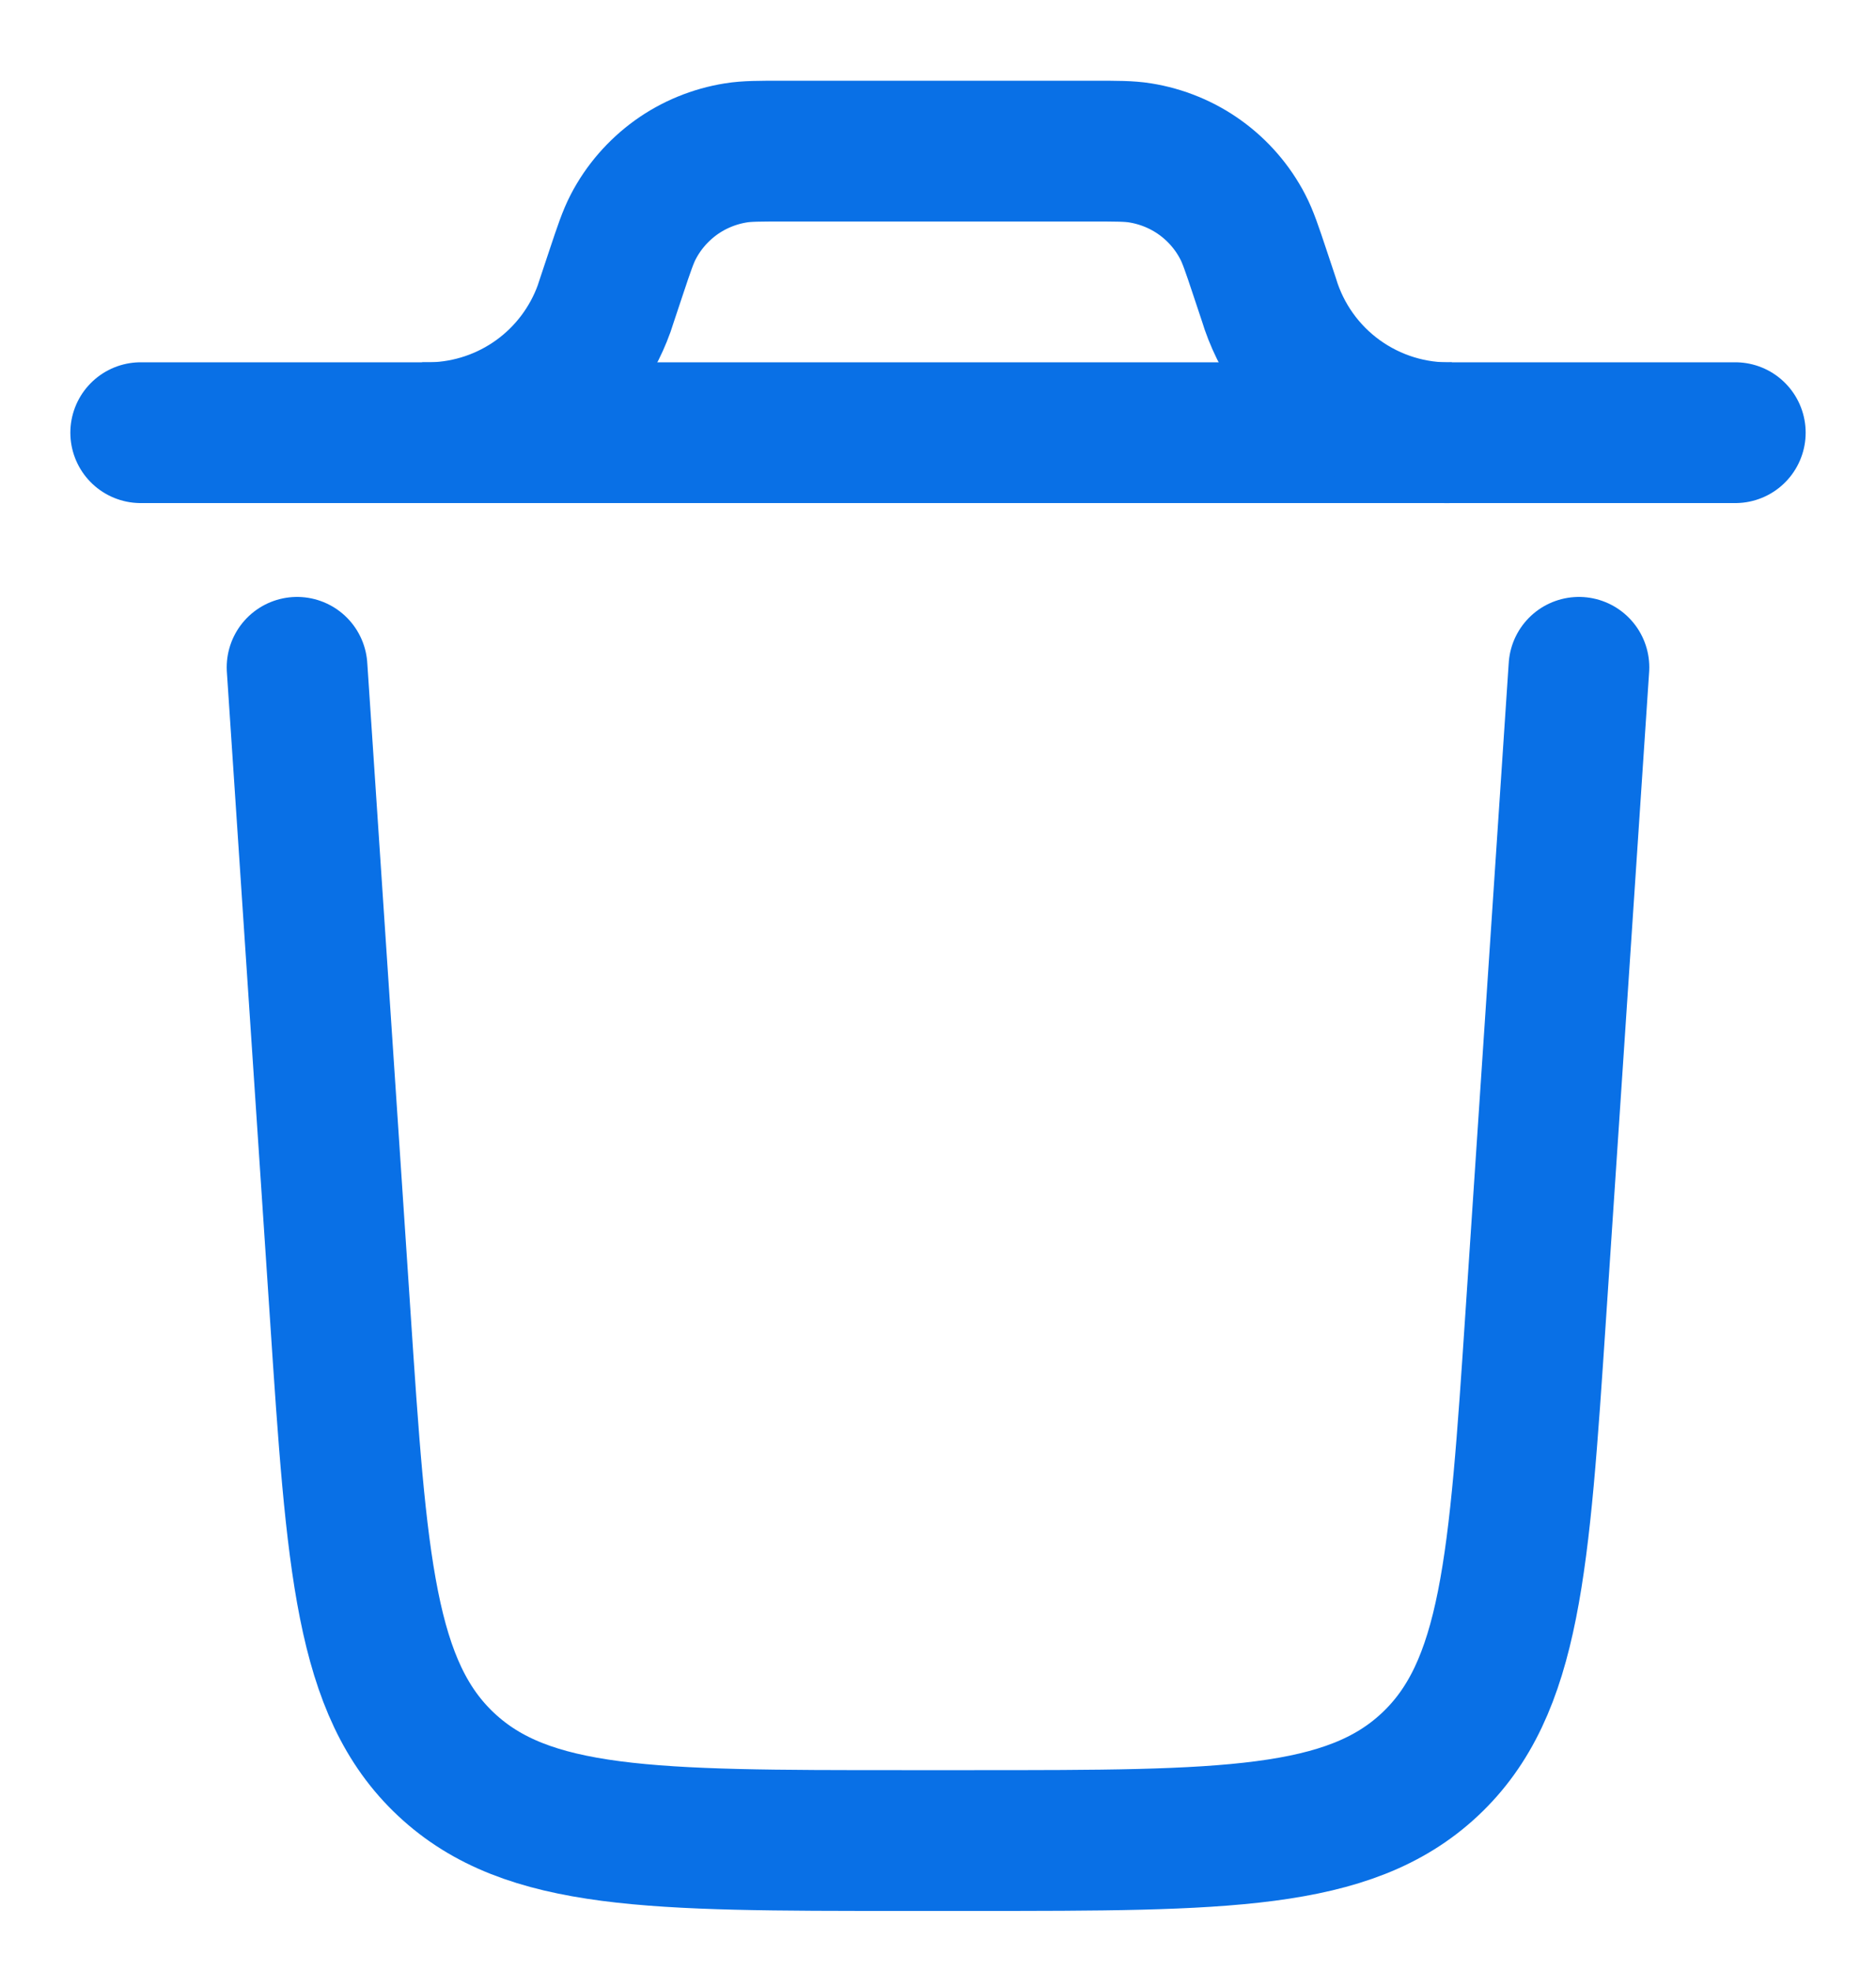 <svg width="20" height="21" viewBox="0 0 20 21" fill="none" xmlns="http://www.w3.org/2000/svg">
<g id="Group">
<path id="Vector" d="M18.5 4.61H1.5M16.833 7.11L16.373 14.01C16.196 16.664 16.108 17.991 15.243 18.8C14.378 19.609 13.047 19.61 10.387 19.61H9.613C6.953 19.61 5.622 19.61 4.757 18.8C3.892 17.991 3.803 16.664 3.627 14.01L3.167 7.11" stroke="#0970E6" stroke-width="1.5" stroke-linecap="round"/>
<path id="Vector_2" d="M4.5 4.61H4.61C5.012 4.599 5.402 4.468 5.729 4.232C6.055 3.997 6.303 3.668 6.44 3.29L6.474 3.187L6.571 2.896C6.654 2.647 6.696 2.523 6.751 2.417C6.859 2.209 7.015 2.03 7.204 1.893C7.394 1.756 7.614 1.666 7.845 1.629C7.962 1.61 8.093 1.61 8.355 1.61H11.645C11.907 1.61 12.038 1.61 12.155 1.629C12.386 1.666 12.606 1.756 12.796 1.893C12.986 2.03 13.141 2.209 13.249 2.417C13.304 2.523 13.346 2.647 13.429 2.896L13.526 3.187C13.653 3.608 13.915 3.976 14.272 4.233C14.629 4.49 15.06 4.623 15.5 4.61" stroke="#0970E6" stroke-width="1.5"/>
</g>
</svg>
